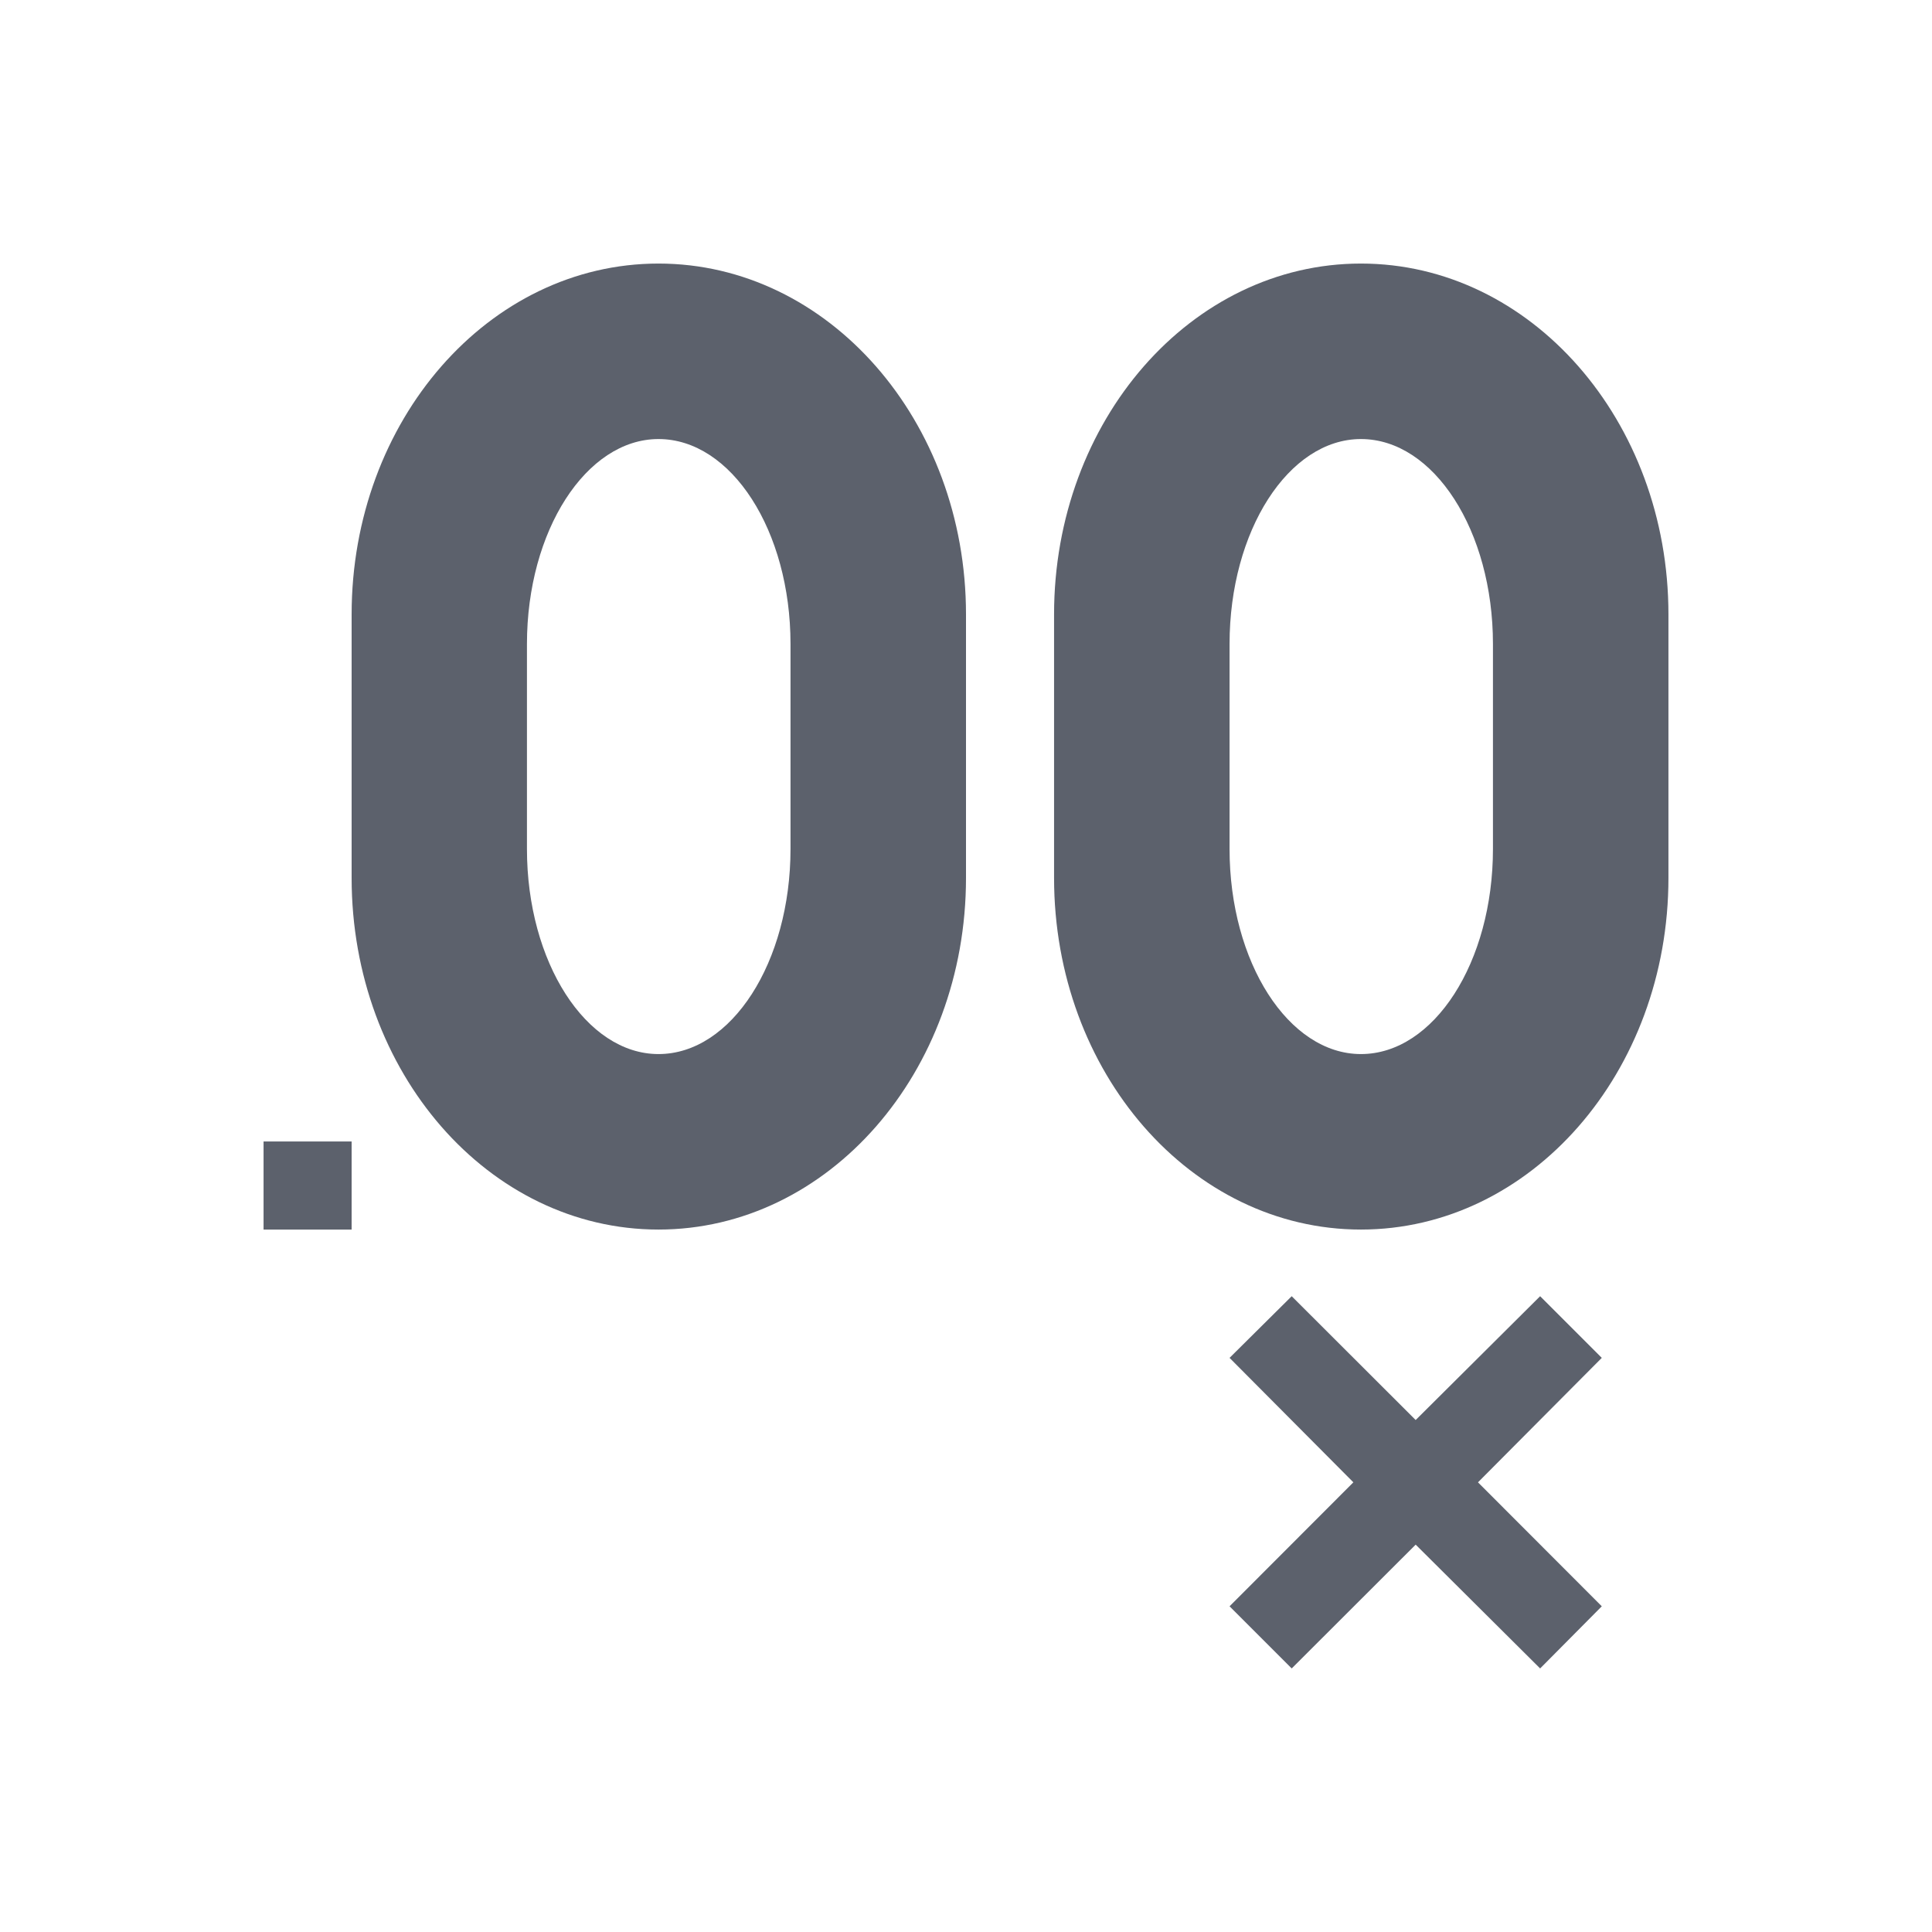 <?xml version="1.0" encoding="UTF-8"?>
<svg xmlns="http://www.w3.org/2000/svg" xmlns:xlink="http://www.w3.org/1999/xlink" width="12pt" height="12pt" viewBox="0 0 12 12" version="1.1">
<g id="surface1">
<path style=" stroke:none;fill-rule:nonzero;fill:rgb(36.078%,38.039%,42.353%);fill-opacity:1;" d="M 4.09 1.637 C 3.035 1.637 2.184 2.613 2.184 3.816 L 2.184 5.453 C 2.184 6.66 3.035 7.637 4.09 7.637 C 5.145 7.637 6 6.66 6 5.453 L 6 3.816 C 6 2.613 5.145 1.637 4.09 1.637 Z M 8.453 1.637 C 7.398 1.637 6.547 2.613 6.547 3.816 L 6.547 5.453 C 6.547 6.66 7.398 7.637 8.453 7.637 C 9.508 7.637 10.363 6.66 10.363 5.453 L 10.363 3.816 C 10.363 2.613 9.508 1.637 8.453 1.637 Z M 4.09 2.727 C 4.543 2.727 4.91 3.297 4.91 4 L 4.91 5.273 C 4.91 5.977 4.543 6.547 4.09 6.547 C 3.641 6.547 3.273 5.977 3.273 5.273 L 3.273 4 C 3.273 3.297 3.641 2.727 4.09 2.727 Z M 8.453 2.727 C 8.906 2.727 9.273 3.297 9.273 4 L 9.273 5.273 C 9.273 5.977 8.906 6.547 8.453 6.547 C 8.004 6.547 7.637 5.977 7.637 5.273 L 7.637 4 C 7.637 3.297 8.004 2.727 8.453 2.727 Z M 1.637 7.09 L 1.637 7.637 L 2.184 7.637 L 2.184 7.09 Z M 8.023 8.051 L 7.637 8.434 L 8.406 9.207 L 7.637 9.977 L 8.023 10.363 L 8.793 9.594 L 9.566 10.363 L 9.949 9.977 L 9.18 9.207 L 9.949 8.434 L 9.566 8.051 L 8.793 8.82 Z M 8.023 8.051 "/>
</g>
</svg>
